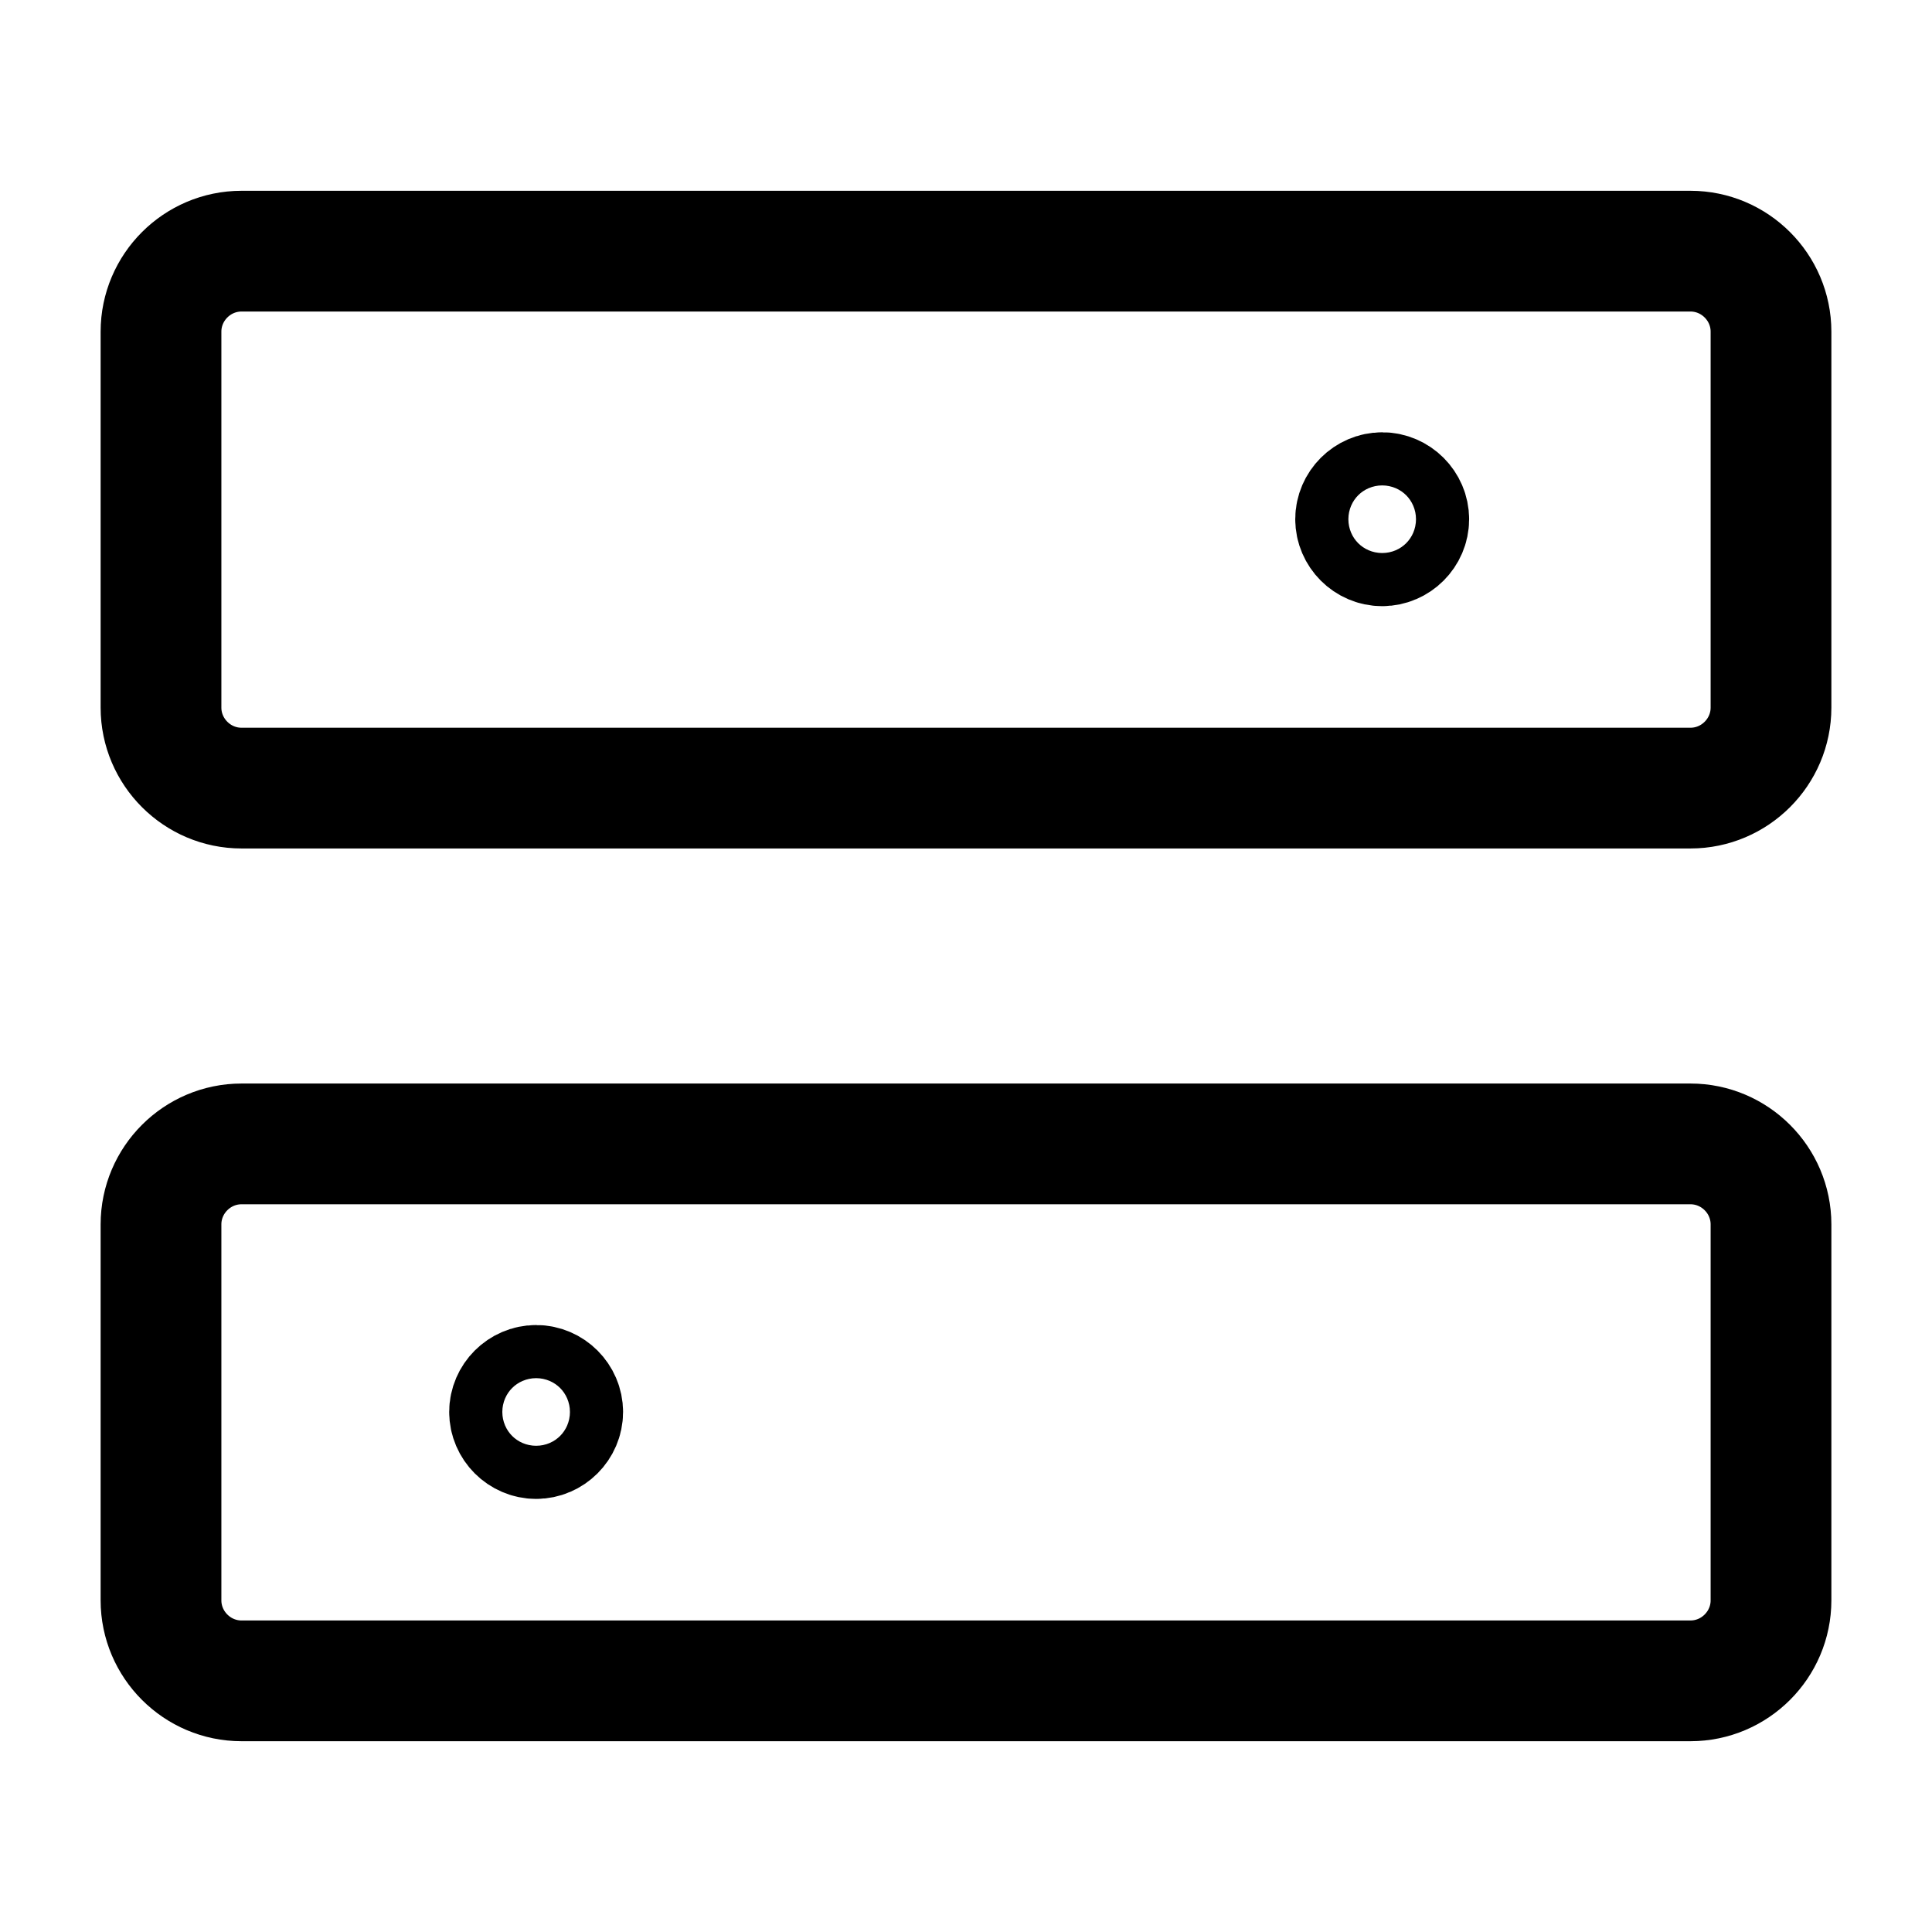<?xml version="1.0" encoding="UTF-8"?><svg id="a" xmlns="http://www.w3.org/2000/svg" viewBox="0 0 24 24"><defs><style>.b{fill:none;stroke:#000;stroke-linecap:round;stroke-linejoin:round;stroke-width:1.5px;}</style></defs><path class="b" d="M21,20.88H3c-.55,0-1-.45-1-1v-4.67c0-.55,.45-1,1-1H21c.55,0,1,.45,1,1v4.67c0,.55-.45,1-1,1Zm-14.34-3.67c-.18,0-.33,.15-.33,.33s.15,.33,.33,.33,.33-.15,.33-.33-.15-.33-.33-.33Zm14.34-7.42H3c-.55,0-1-.45-1-1V4.12c0-.55,.45-1,1-1H21c.55,0,1,.45,1,1v4.67c0,.55-.45,1-1,1Zm-3.83-3.67c-.18,0-.33,.15-.33,.33s.15,.33,.33,.33,.33-.15,.33-.33-.15-.33-.33-.33Z"/></svg>
